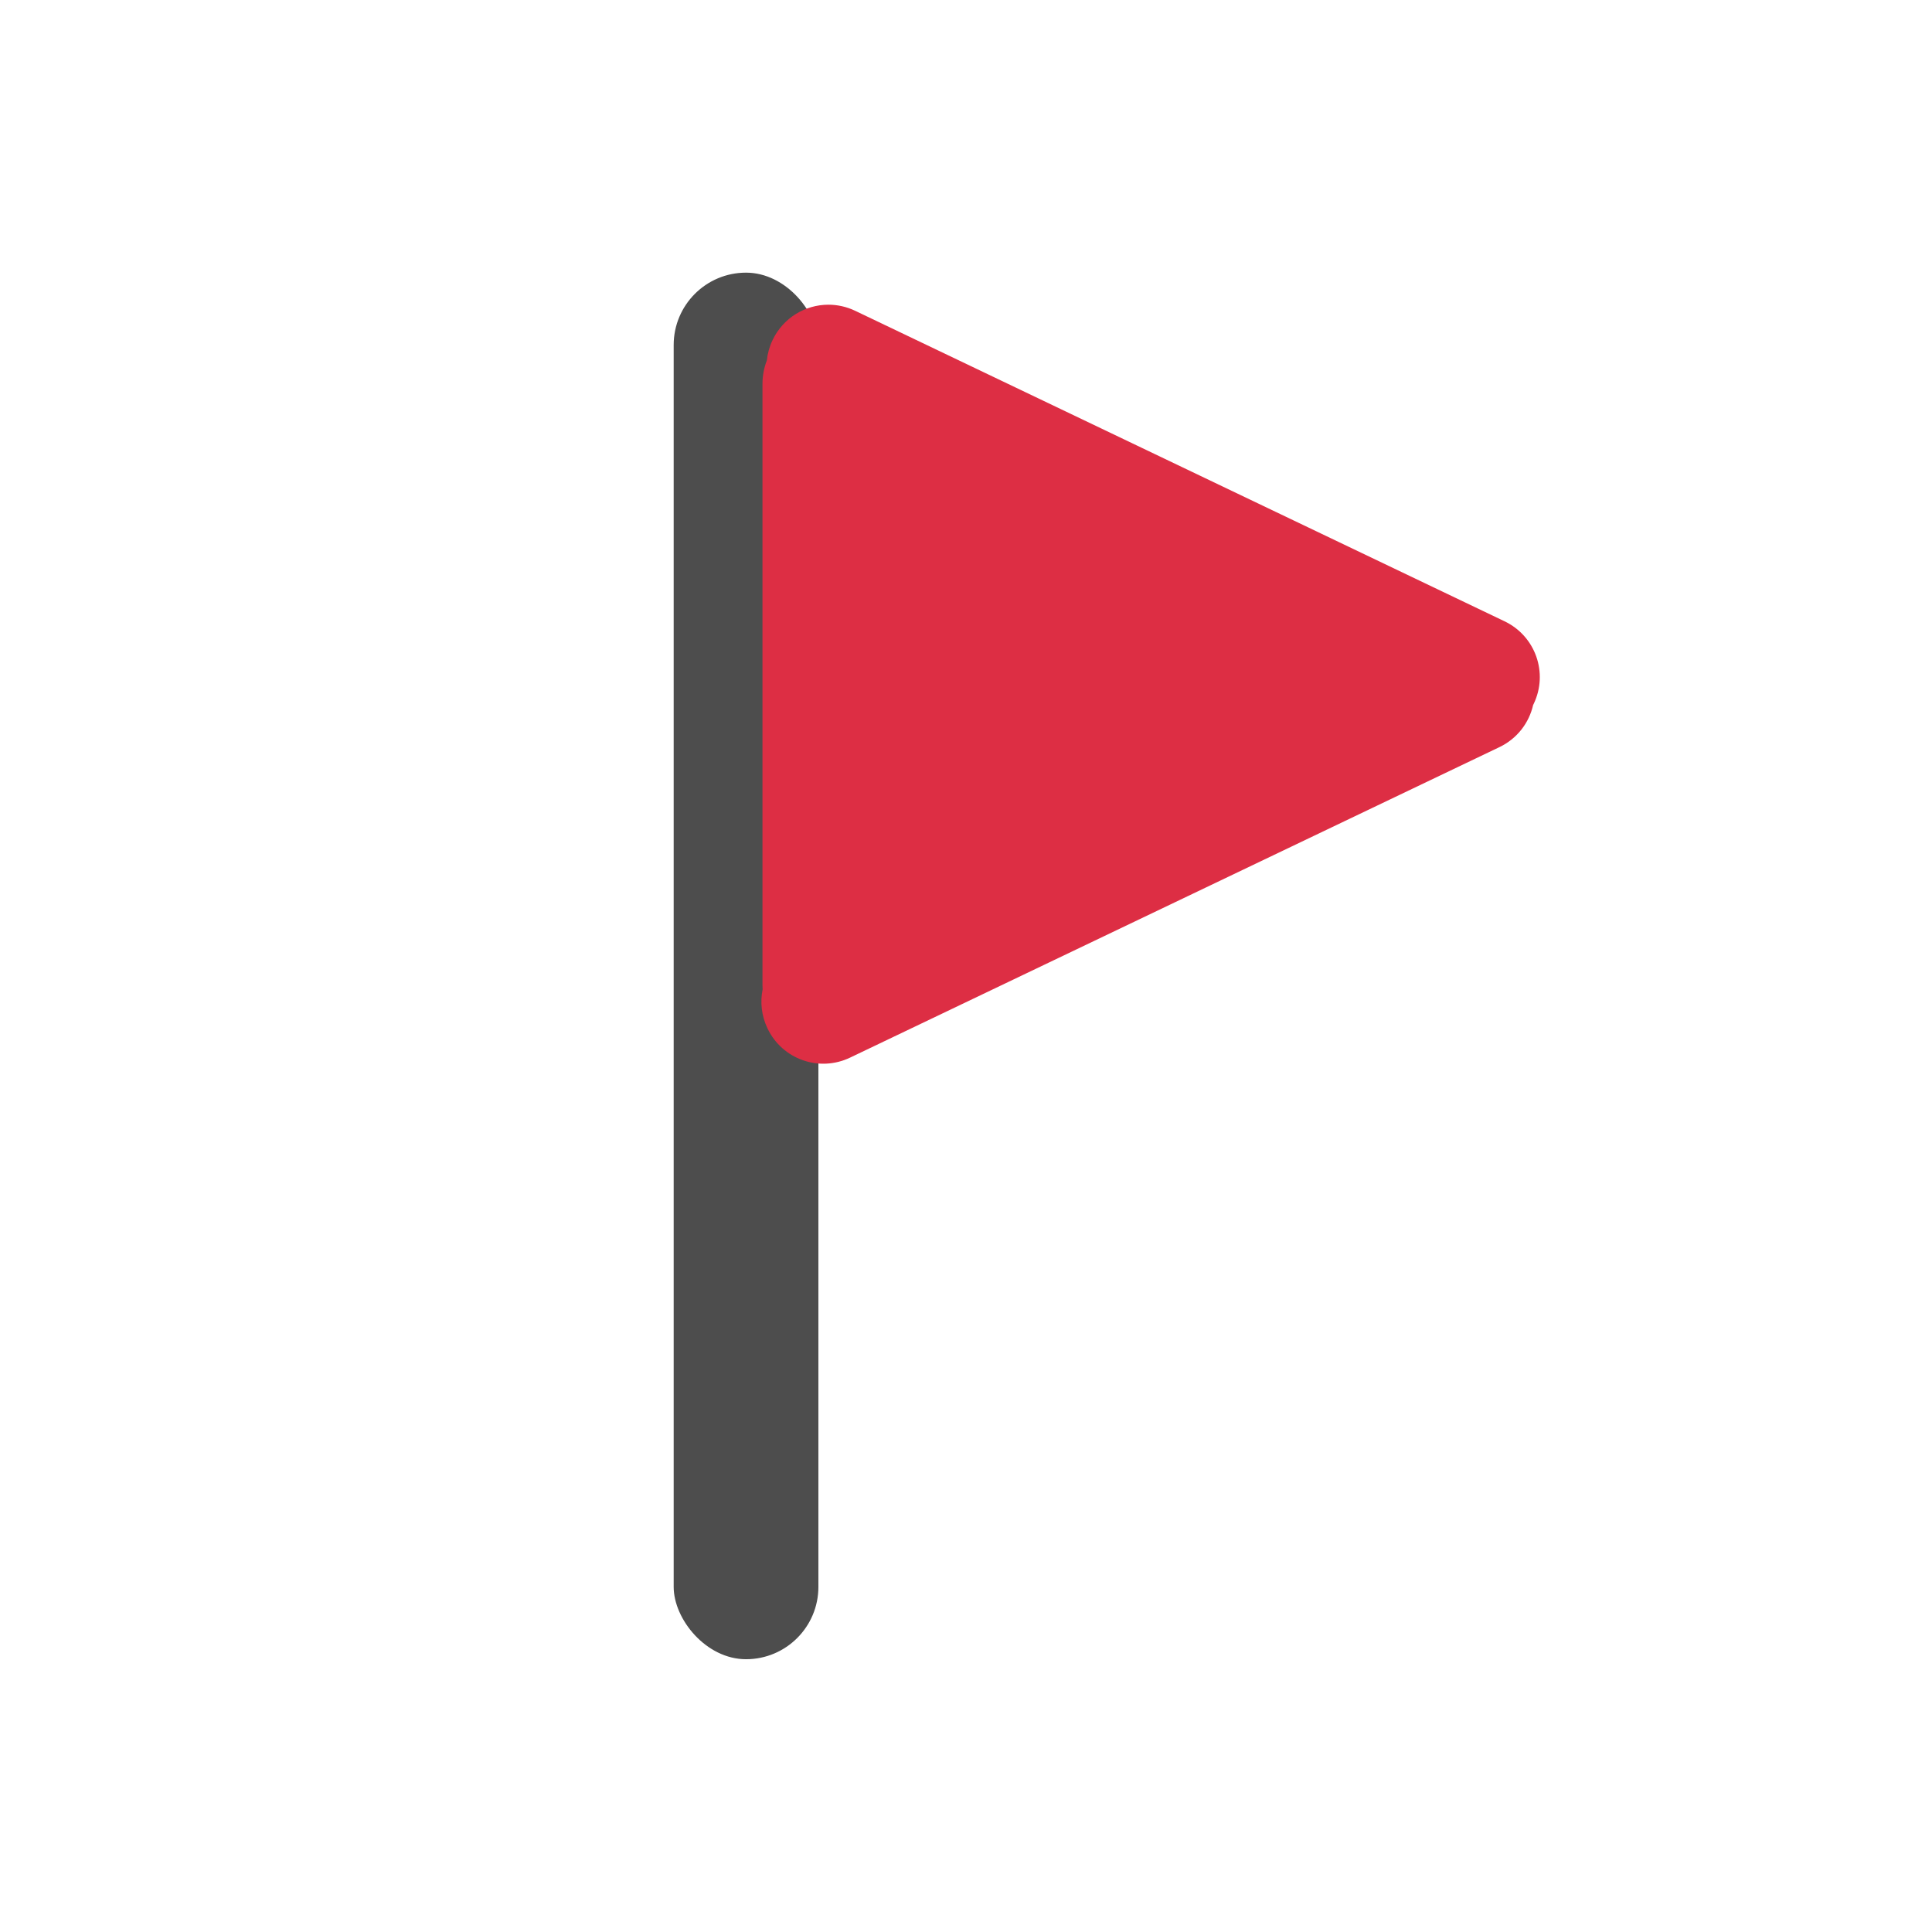 <?xml version="1.0" encoding="UTF-8" standalone="no"?>
<!-- Created with Inkscape (http://www.inkscape.org/) -->

<svg
   width="50"
   height="50"
   viewBox="0 0 13.229 13.229"
   version="1.1"
   id="svg5"
   xmlns="http://www.w3.org/2000/svg"
   xmlns:svg="http://www.w3.org/2000/svg">
  <defs
     id="defs2" />
  <g
     id="layer1">
    <g
       id="g4155"
       transform="matrix(0.112,0,0,0.112,6.14,6.774)">
      <rect
         style="fill:#4d4d4d;stroke-width:0.265"
         id="rect212"
         width="8.848"
         height="84.77"
         x="-13.635"
         y="-43.813"
         ry="4.424" />
      <path
         id="rect927"
         style="fill:#dd2e44;fill-opacity:1;stroke-width:0.894"
         d="m -15.777,-157.938 c -5.315,0.01 -10.395,3.004 -12.85,8.137 -0.734,1.535 -1.17,3.132 -1.334,4.729 -0.646,1.667 -1.004,3.48 -1.004,5.381 V -0.889 c 0,0.31 0.013,0.618 0.031,0.924 -0.592,2.932 -0.269,6.077 1.127,8.996 3.415,7.142 11.913,10.143 19.055,6.729 L 139.049,-55.867 c 4.114,-1.967 6.851,-5.622 7.781,-9.732 0.042,-0.083 0.087,-0.164 0.127,-0.248 3.415,-7.142 0.413,-15.64 -6.729,-19.055 L -9.572,-156.529 c -2.009,-0.96 -4.125,-1.412 -6.205,-1.408 z"
         transform="scale(0.265)" />
    </g>
  </g>
</svg>
